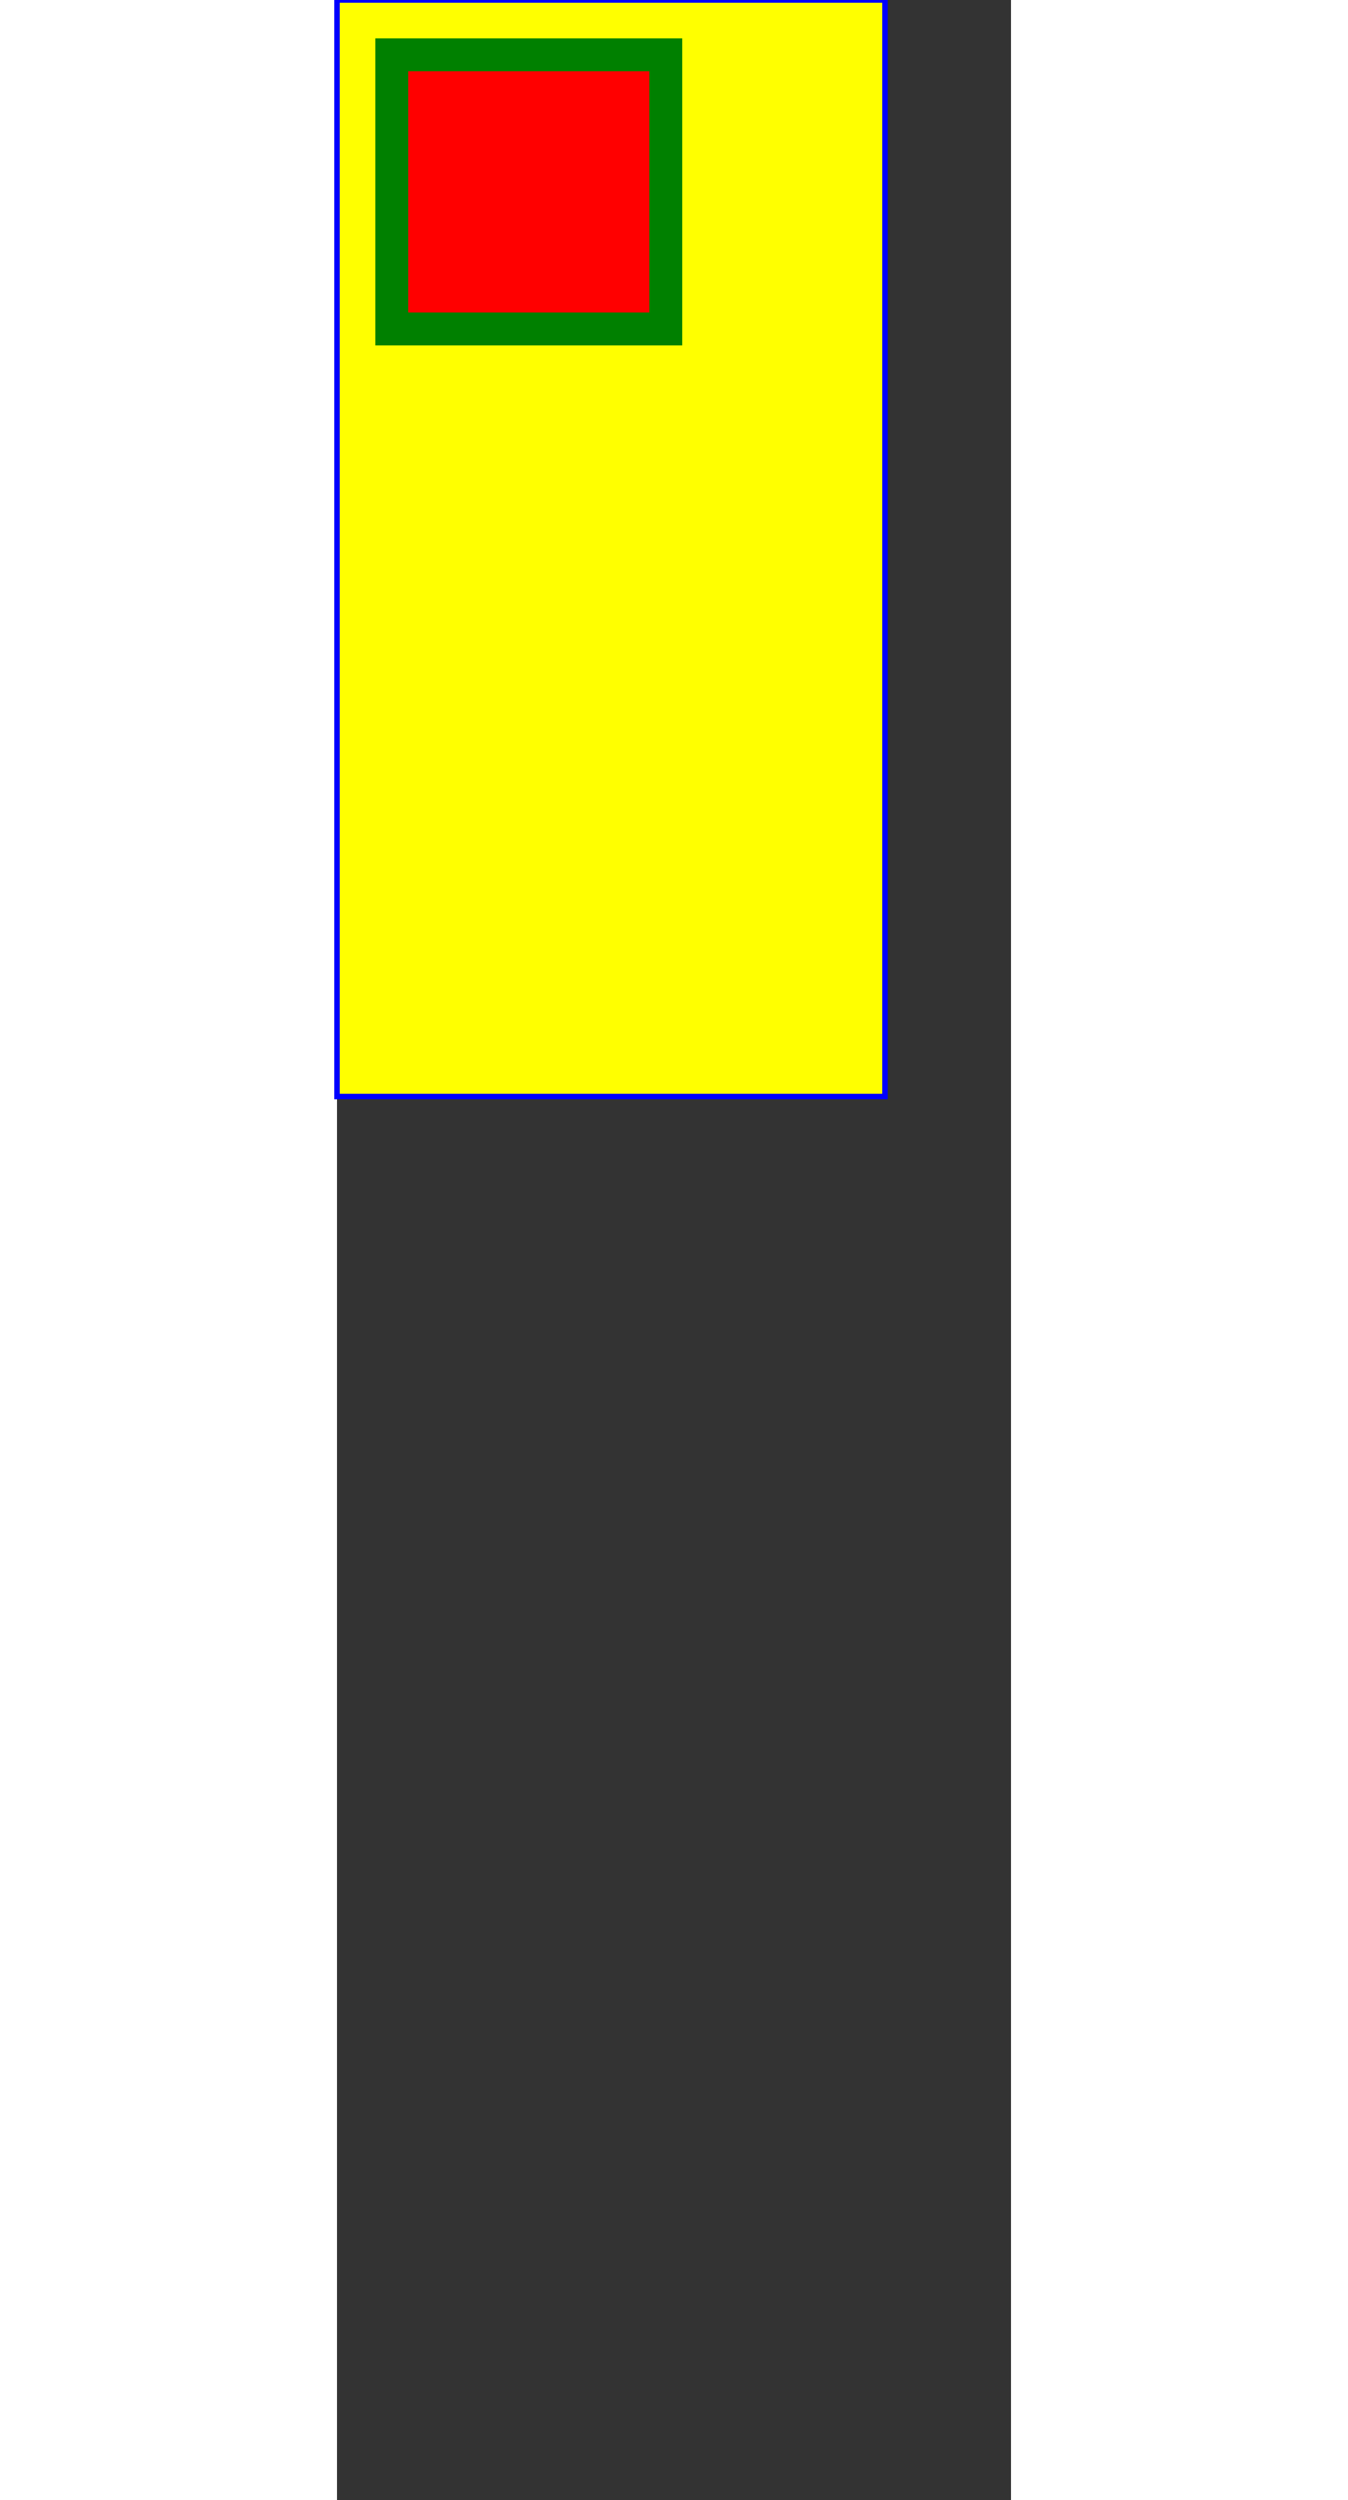 <svg xmlns="http://www.w3.org/2000/svg" height="456px" viewBox="0 0 246 912">
  <rect x="0" y="0" width="246" height="912" fill="#333333" stroke="none"/>
  <rect x="0" y="0" width="200" height="400" fill="yellow" stroke="blue" stroke-width="2" />
  <rect x="20" y="20" width="100" height="100" fill="red" stroke="green" stroke-width="12" />
</svg>
